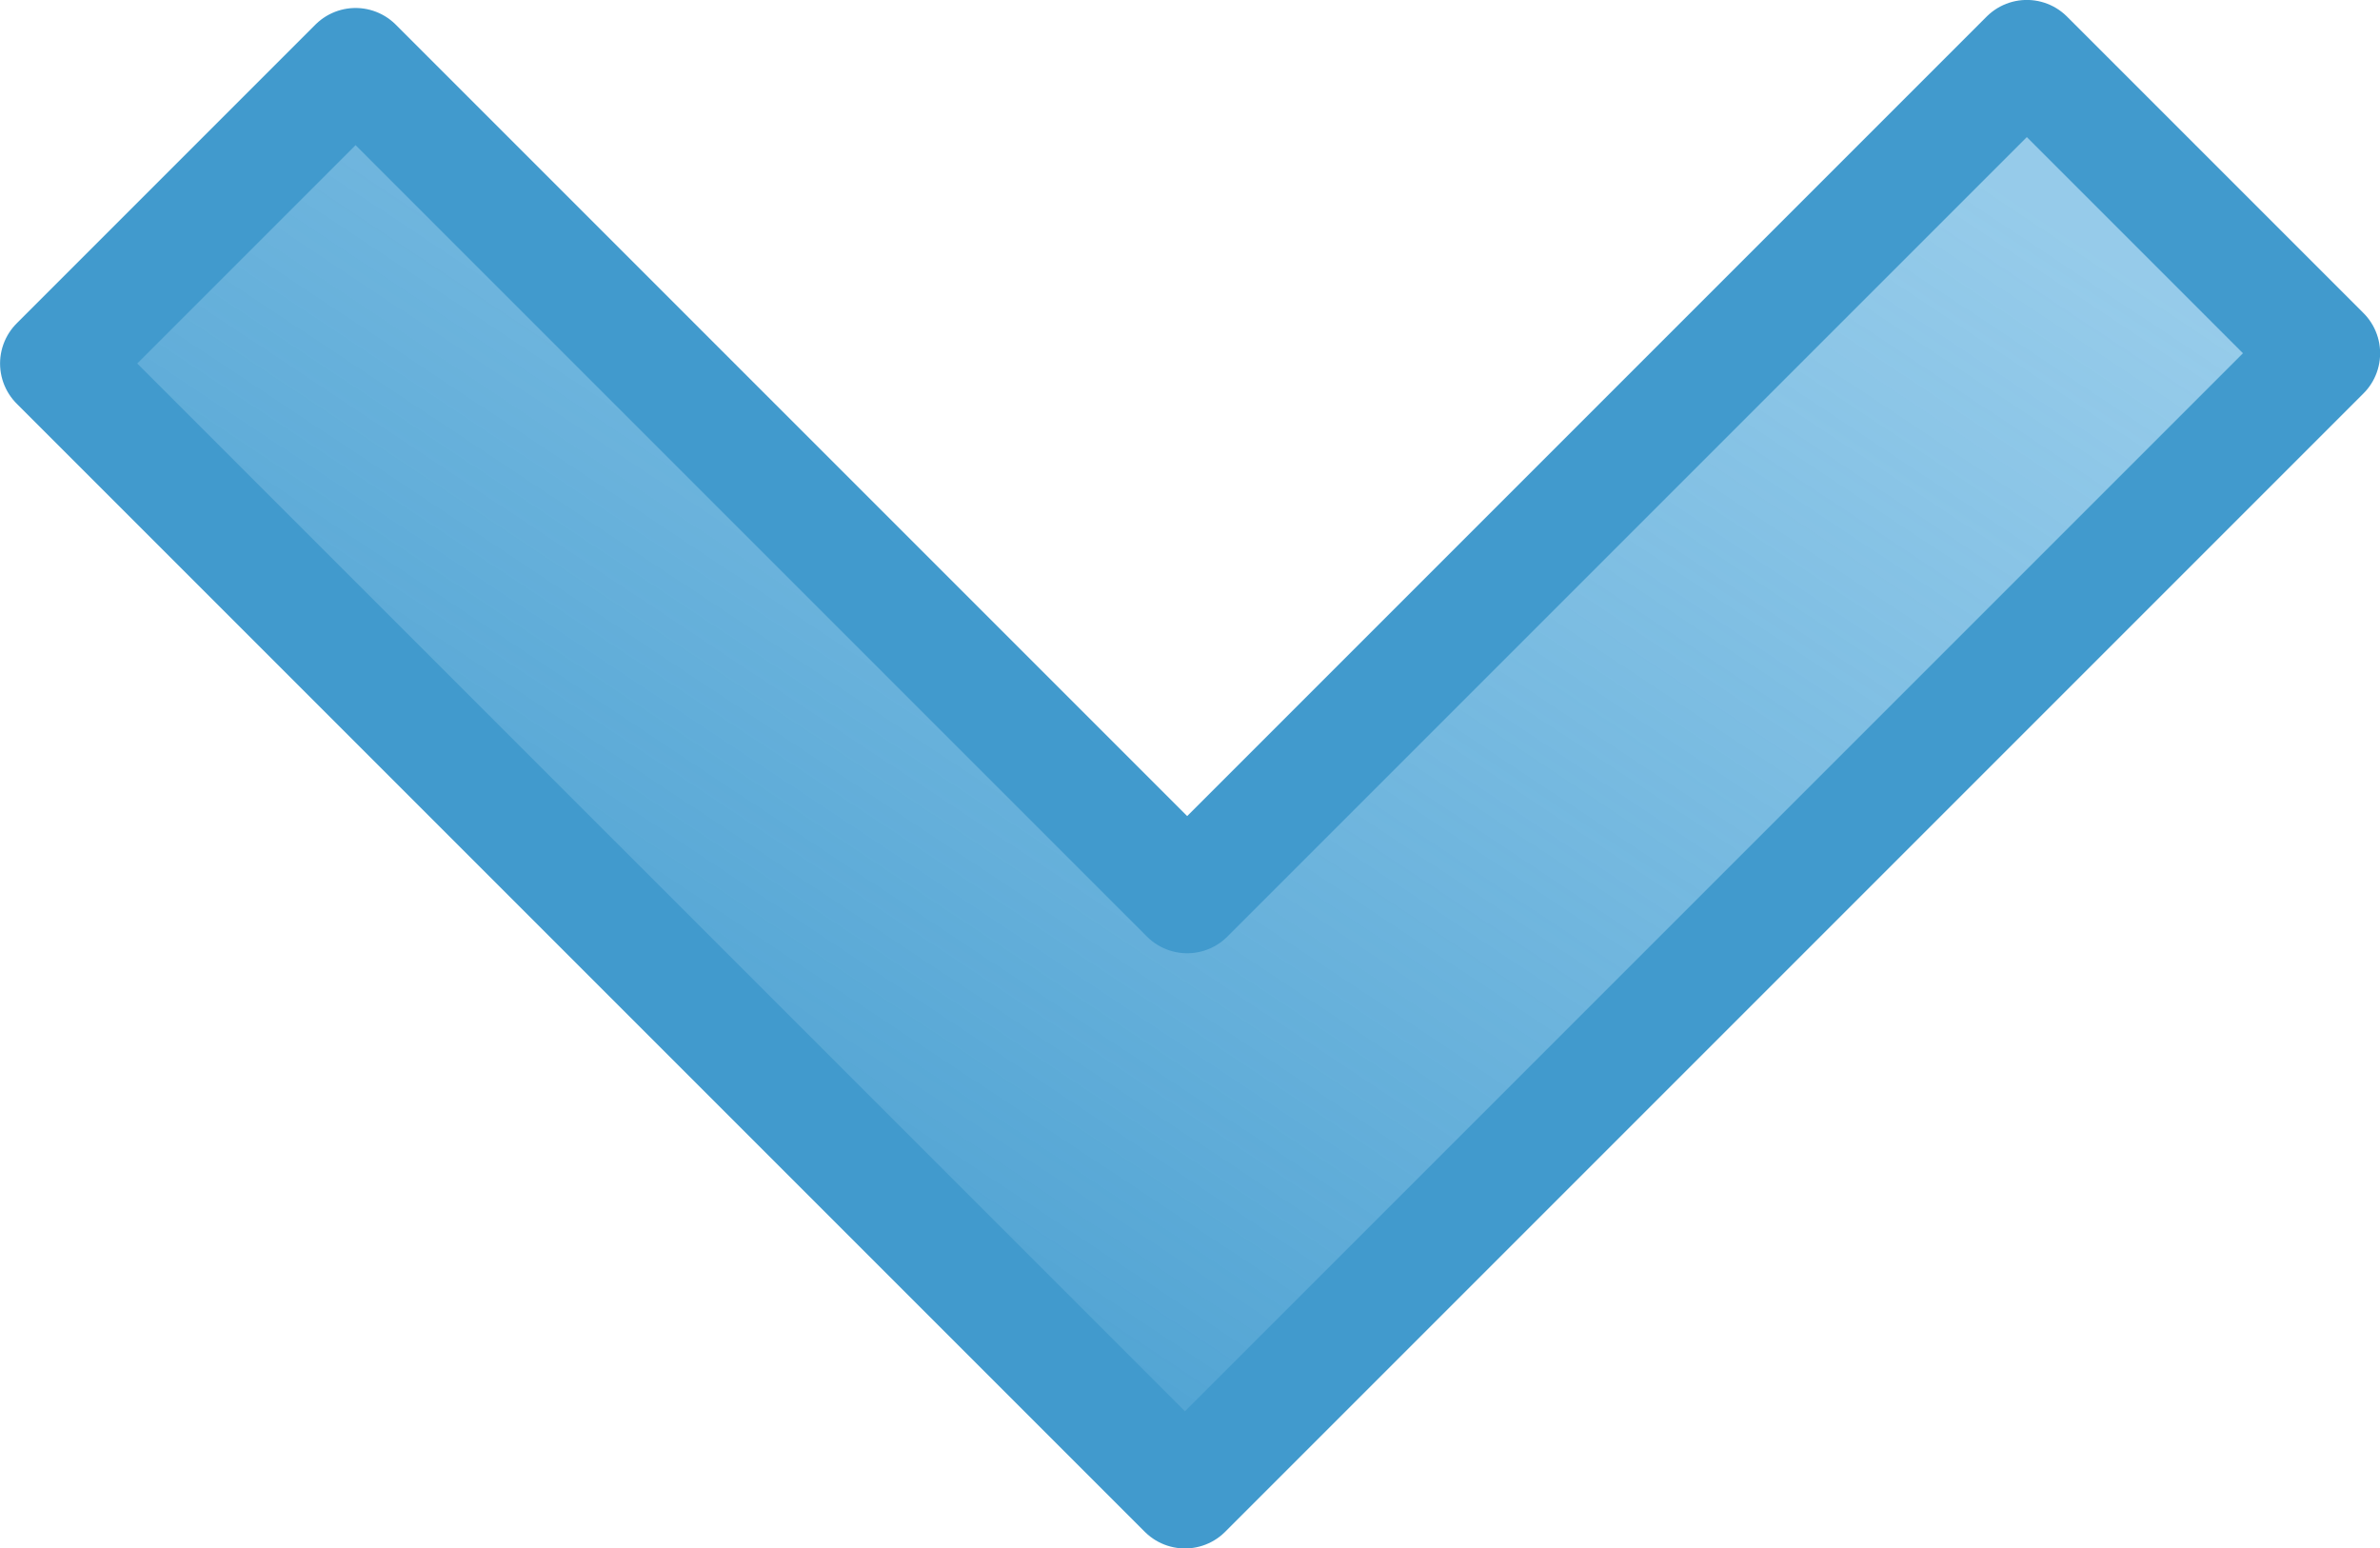 <?xml version="1.0" encoding="UTF-8"?>
<svg viewBox="0 0 36.653 23.846" xmlns="http://www.w3.org/2000/svg">
 <defs>
  <linearGradient id="a" x1="392.42" x2="412.95" y1="-308.43" y2="-287.18" gradientTransform="matrix(0 .801 -1.248 0 -91.981 2.833)" gradientUnits="userSpaceOnUse">
    <stop stop-color="rgba(80, 169, 220, 0.6)" offset="0"/>
   <stop stop-color="rgba(65, 154, 205, 1)" offset="1"/>
  </linearGradient>
 </defs>
 <g transform="translate(-261.21 -313.62)">
  <path d="m296.99 319.06-4.566-4.566-12.931 12.931-12.807-12.807-4.6 4.6 17.373 17.373 17.53-17.53z" fill="url(#a)" stroke="rgba(65, 154, 205, 1)" stroke-linecap="round" stroke-linejoin="round" stroke-width="1.75"/>
 </g>
</svg>
